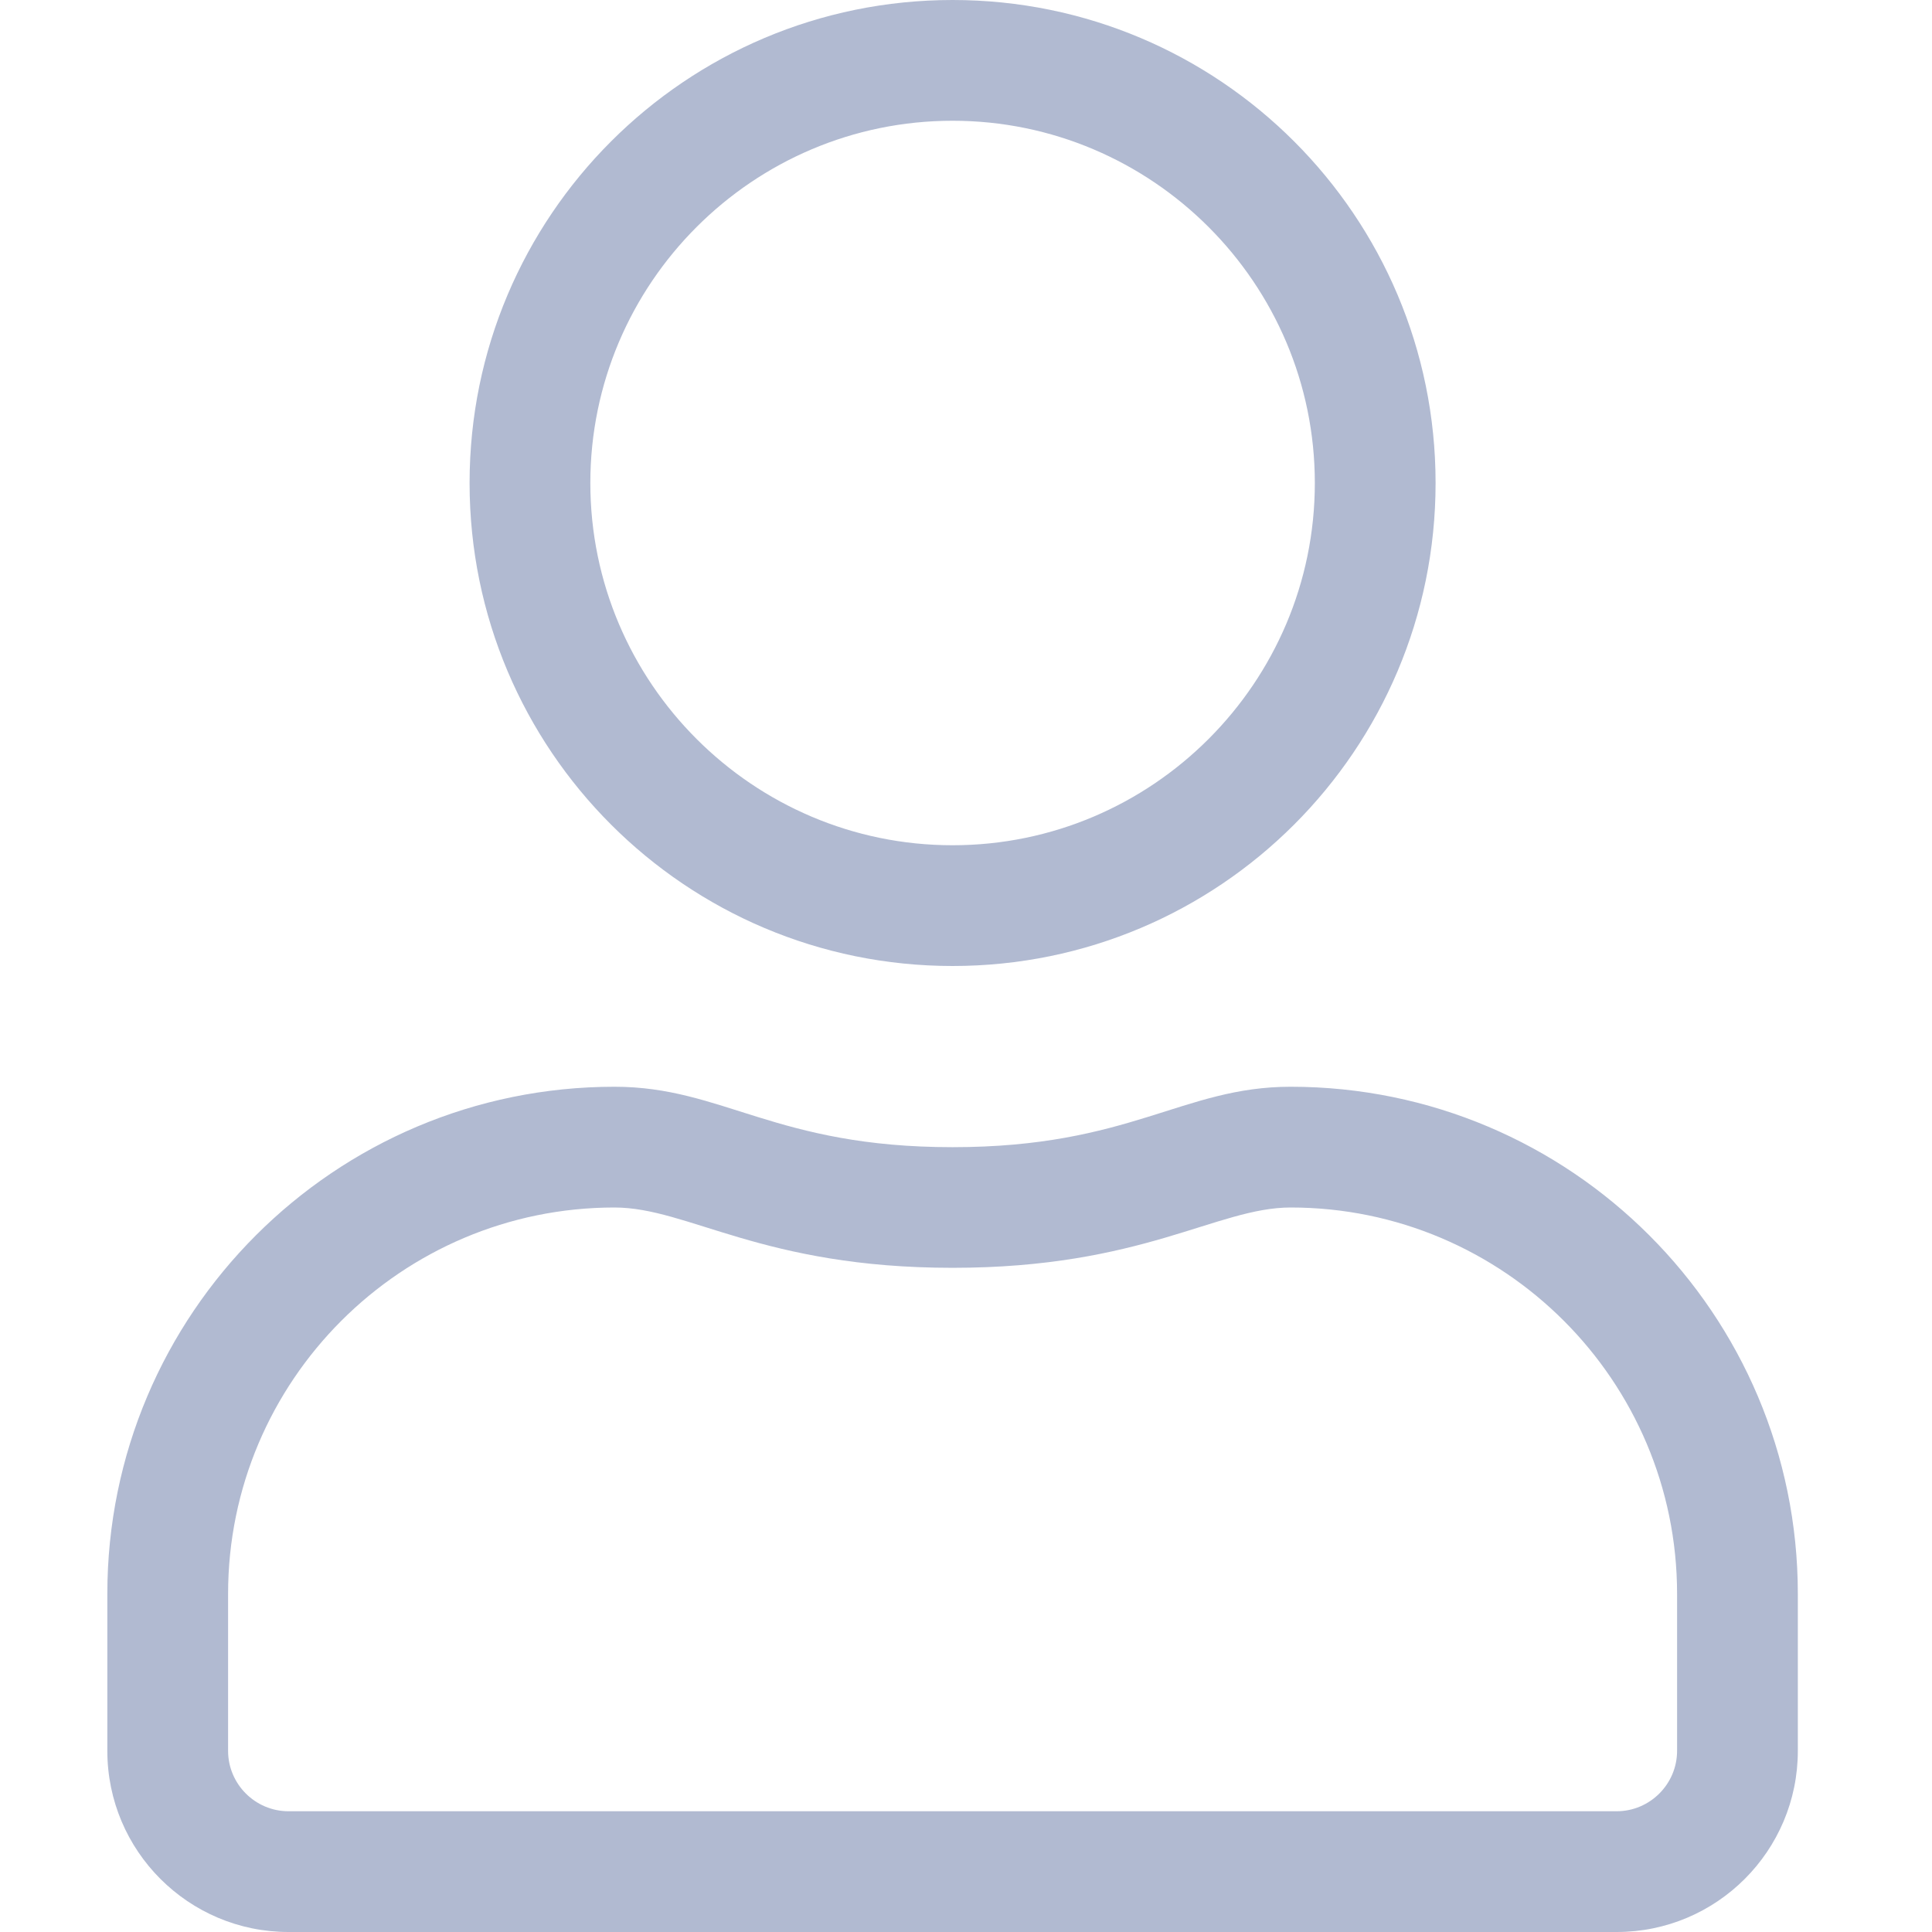 <svg width="18" height="18" viewBox="0 0 18 18" fill="none" xmlns="http://www.w3.org/2000/svg">
<g clip-path="url(#clip0_230_7627)">
<path d="M12.025 10.125C11.016 10.125 10.531 10.688 8.875 10.688C7.219 10.688 6.737 10.125 5.725 10.125C3.116 10.125 1 12.241 1 14.85V16.312C1 17.244 1.756 18 2.688 18H15.062C15.994 18 16.75 17.244 16.75 16.312V14.85C16.75 12.241 14.634 10.125 12.025 10.125ZM15.625 16.312C15.625 16.622 15.372 16.875 15.062 16.875H2.688C2.378 16.875 2.125 16.622 2.125 16.312V14.85C2.125 12.864 3.739 11.25 5.725 11.25C6.414 11.25 7.1 11.812 8.875 11.812C10.647 11.812 11.336 11.25 12.025 11.25C14.011 11.25 15.625 12.864 15.625 14.85V16.312ZM8.875 9C11.361 9 13.375 6.986 13.375 4.5C13.375 2.014 11.361 0 8.875 0C6.389 0 4.375 2.014 4.375 4.5C4.375 6.986 6.389 9 8.875 9ZM8.875 1.125C10.735 1.125 12.25 2.64 12.25 4.5C12.25 6.36 10.735 7.875 8.875 7.875C7.015 7.875 5.5 6.36 5.5 4.5C5.5 2.64 7.015 1.125 8.875 1.125Z" fill="#B1BAD1"/>
</g>
<defs>
<clipPath id="clip0_230_7627">
<rect width="15.75" height="18" fill="white" transform="translate(1)"/>
</clipPath>
</defs>
</svg>
